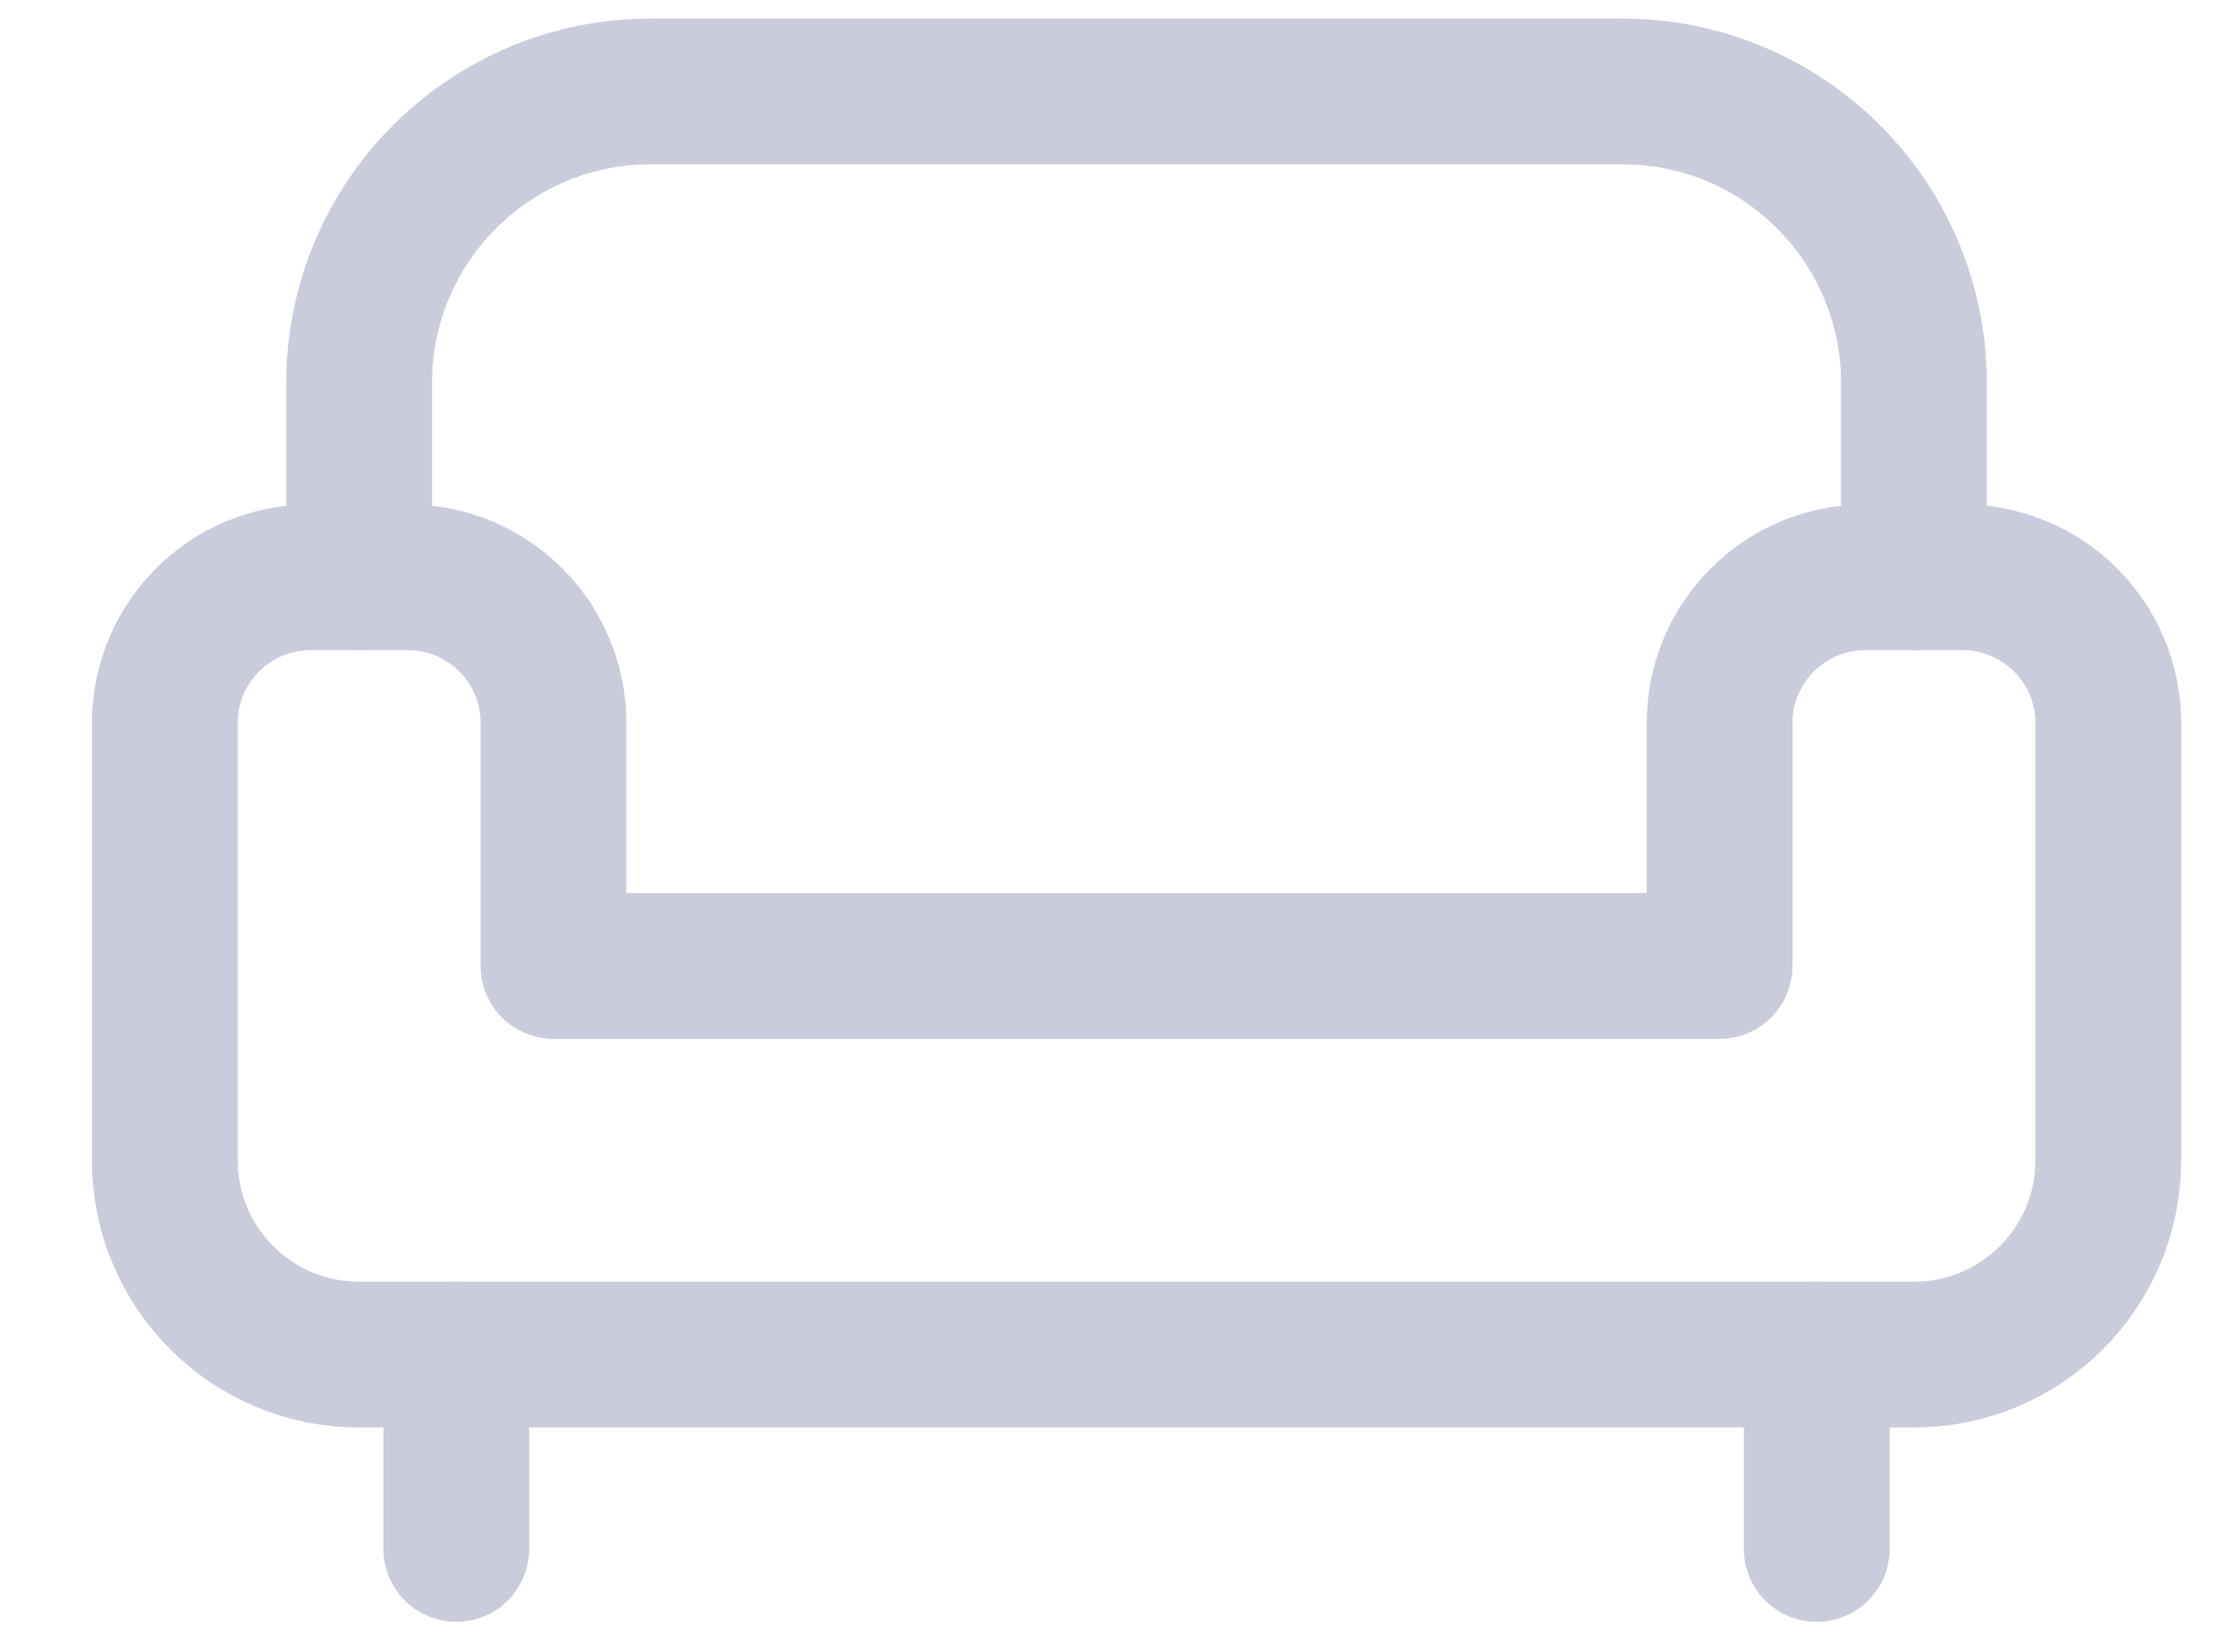 <svg width="23" height="17" viewBox="0 0 23 17" fill="none" xmlns="http://www.w3.org/2000/svg">
<path fill-rule="evenodd" clip-rule="evenodd" d="M17.696 9.941H5.696V7.441C5.696 6.613 5.024 5.941 4.196 5.941H3.196C2.368 5.941 1.696 6.613 1.696 7.441V11.941C1.696 13.046 2.591 13.941 3.696 13.941H19.696C20.801 13.941 21.696 13.046 21.696 11.941V7.441C21.696 6.613 21.024 5.941 20.196 5.941H19.196C18.368 5.941 17.696 6.613 17.696 7.441V9.941Z" stroke="#CACCDB" stroke-width="1.5" stroke-linecap="round" stroke-linejoin="round"/>
<path d="M4.696 13.941V15.941" stroke="#CACCDB" stroke-width="1.5" stroke-linecap="round" stroke-linejoin="round"/>
<path d="M18.696 13.941V15.941" stroke="#CACCDB" stroke-width="1.5" stroke-linecap="round" stroke-linejoin="round"/>
<path d="M3.696 5.941V3.941C3.696 2.284 5.039 0.941 6.696 0.941H16.696C18.353 0.941 19.696 2.284 19.696 3.941V5.941" stroke="#CACCDB" stroke-width="1.5" stroke-linecap="round" stroke-linejoin="round"/>
</svg>
